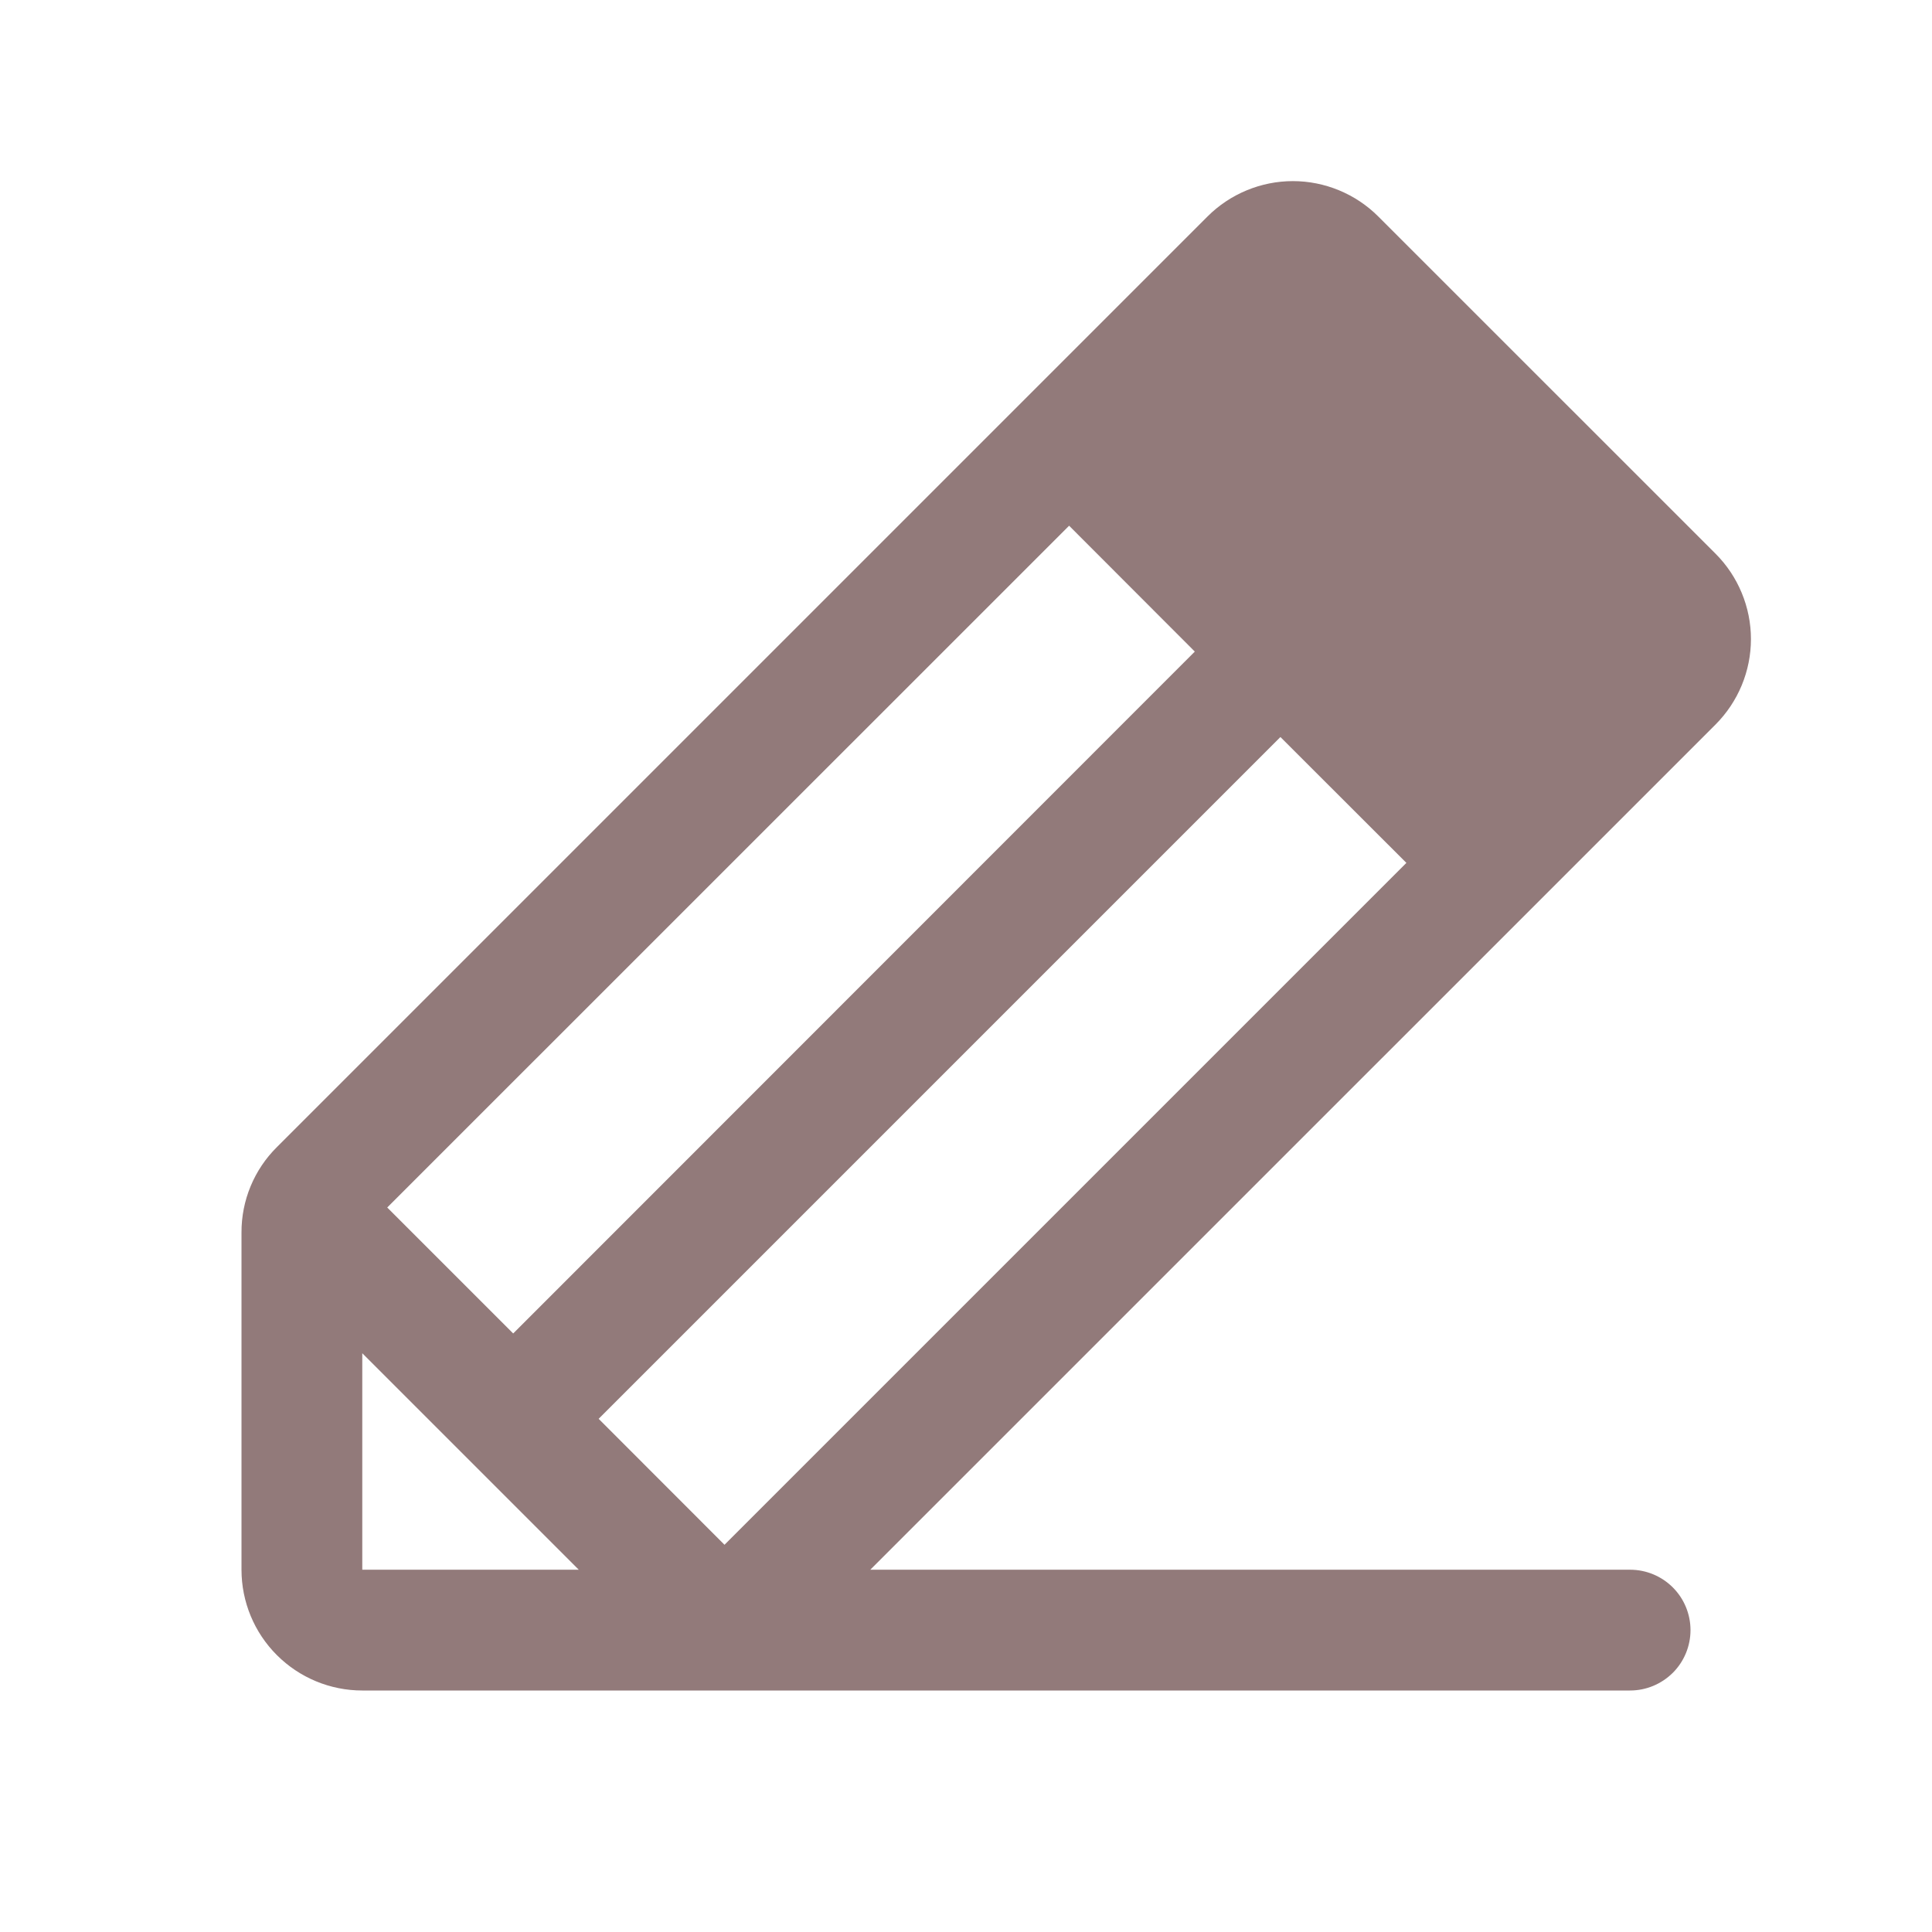 <svg width="35" height="35" viewBox="0 0 35 35" fill="none" xmlns="http://www.w3.org/2000/svg">
  <path d="M31.079 10.031L24.969 3.922C24.766 3.719 24.525 3.558 24.259 3.448C23.994 3.338 23.709 3.281 23.422 3.281C23.135 3.281 22.85 3.338 22.585 3.448C22.319 3.558 22.078 3.719 21.875 3.922L5.016 20.781C4.812 20.983 4.65 21.224 4.54 21.49C4.43 21.755 4.374 22.04 4.375 22.327V28.437C4.375 29.017 4.605 29.574 5.016 29.984C5.426 30.394 5.982 30.625 6.563 30.625H29.531C29.821 30.625 30.099 30.509 30.305 30.304C30.51 30.099 30.625 29.821 30.625 29.531C30.625 29.241 30.51 28.963 30.305 28.758C30.099 28.552 29.821 28.437 29.531 28.437H15.766L31.079 13.125C31.282 12.921 31.443 12.68 31.553 12.415C31.663 12.149 31.72 11.865 31.72 11.578C31.72 11.29 31.663 11.006 31.553 10.741C31.443 10.475 31.282 10.234 31.079 10.031ZM10.845 25.703L23.196 13.352L25.478 15.632L13.125 27.985L10.845 25.703ZM21.645 11.804L9.297 24.157L7.015 21.875L19.368 9.524L21.645 11.804ZM6.563 24.515L10.485 28.437H6.563V24.515Z" fill="#927A7A"/>
</svg>